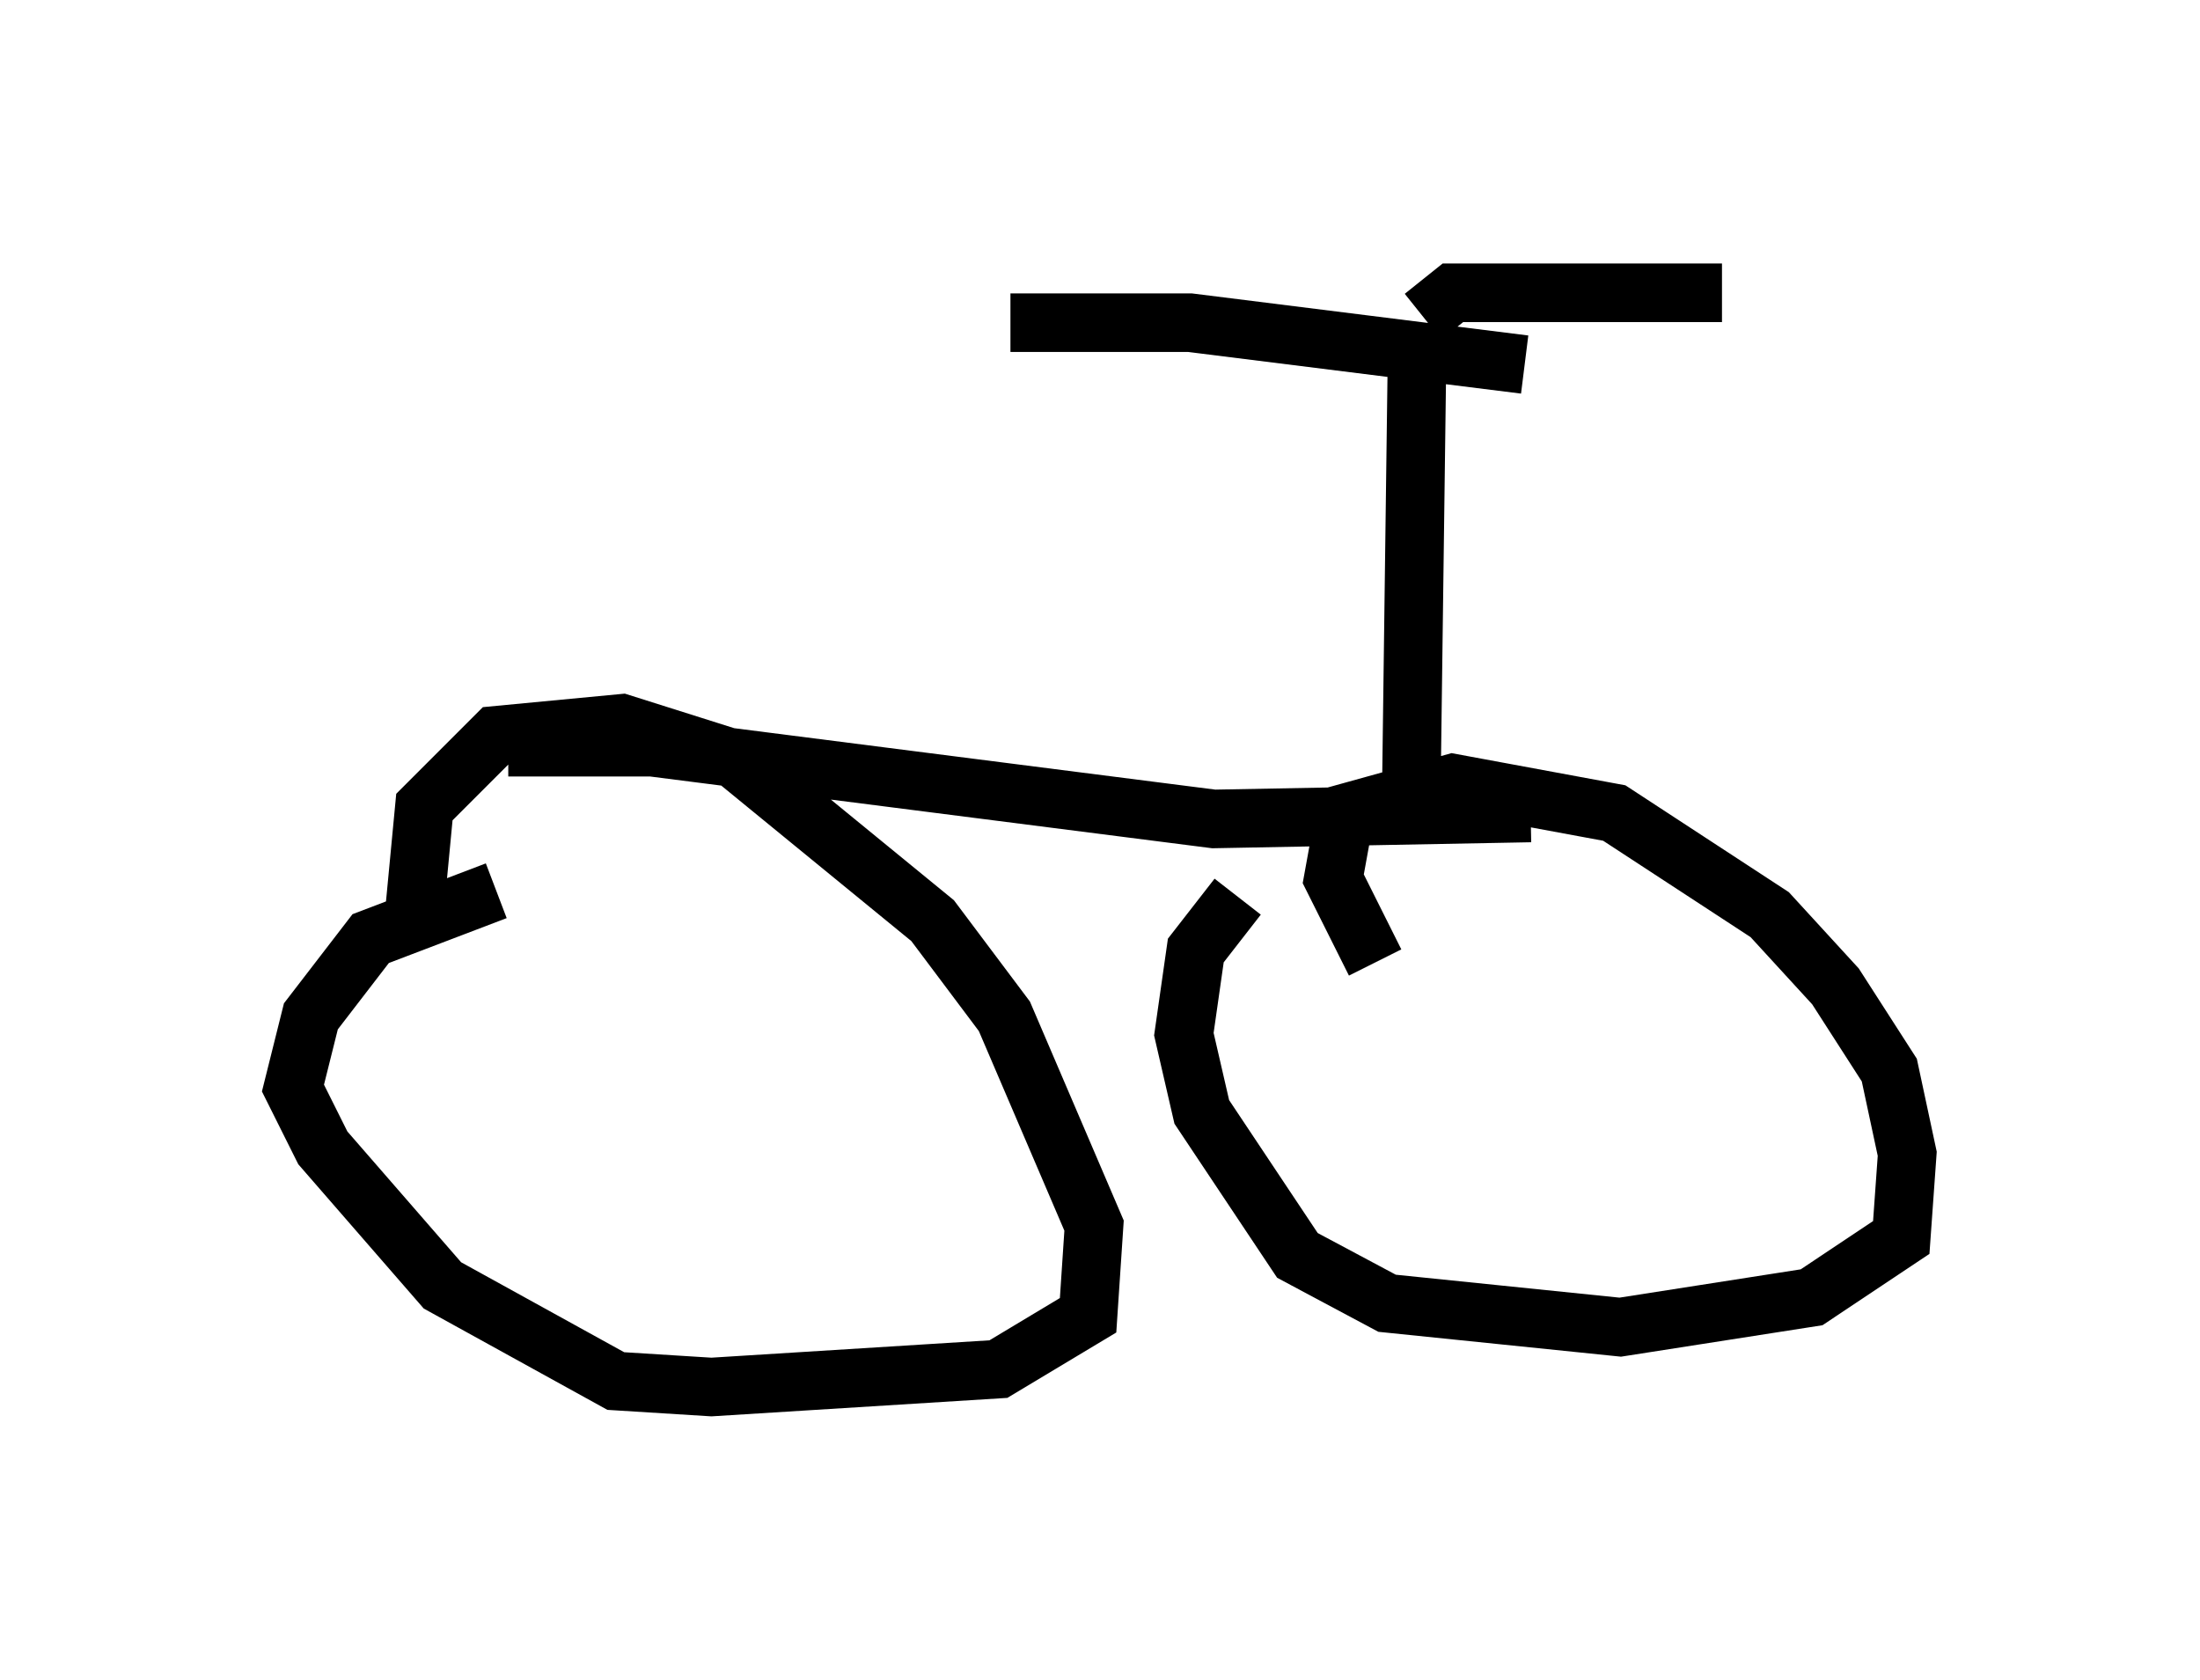 <?xml version="1.0" encoding="utf-8" ?>
<svg baseProfile="full" height="28.681" version="1.1" width="37.563" xmlns="http://www.w3.org/2000/svg" xmlns:ev="http://www.w3.org/2001/xml-events" xmlns:xlink="http://www.w3.org/1999/xlink"><defs /><rect fill="white" height="28.681" width="37.563" x="0" y="0" /><path d="M6.327, 16.842 m0.715, -0.919 l0.204, -2.144 1.225, -1.225 l2.144, -0.204 1.94, 0.613 l3.369, 2.756 1.225, 1.633 l1.531, 3.573 -0.102, 1.531 l-1.531, 0.919 -4.9, 0.306 l-1.633, -0.102 -2.96, -1.633 l-2.042, -2.348 -0.51, -1.021 l0.306, -1.225 1.021, -1.327 l2.144, -0.817 m15.006, 1.225 l-0.715, -1.429 0.204, -1.123 l1.838, -0.51 2.756, 0.51 l2.654, 1.735 1.123, 1.225 l0.919, 1.429 0.306, 1.429 l-0.102, 1.429 -1.531, 1.021 l-3.267, 0.51 -3.981, -0.408 l-1.531, -0.817 -1.633, -2.45 l-0.306, -1.327 0.204, -1.429 l0.715, -0.919 m-2.348, 1.429 l0.0, 0.0 m7.35, -2.858 l-5.41, 0.102 -9.596, -1.225 l-2.45, 0.0 m15.415, 1.021 l0.102, -7.758 m0.102, -0.613 l0.51, -0.408 4.594, 0.0 m-3.369, 1.225 l-5.717, -0.715 -3.063, 0.0 " fill="none" stroke="black" stroke-width="1" /></svg>